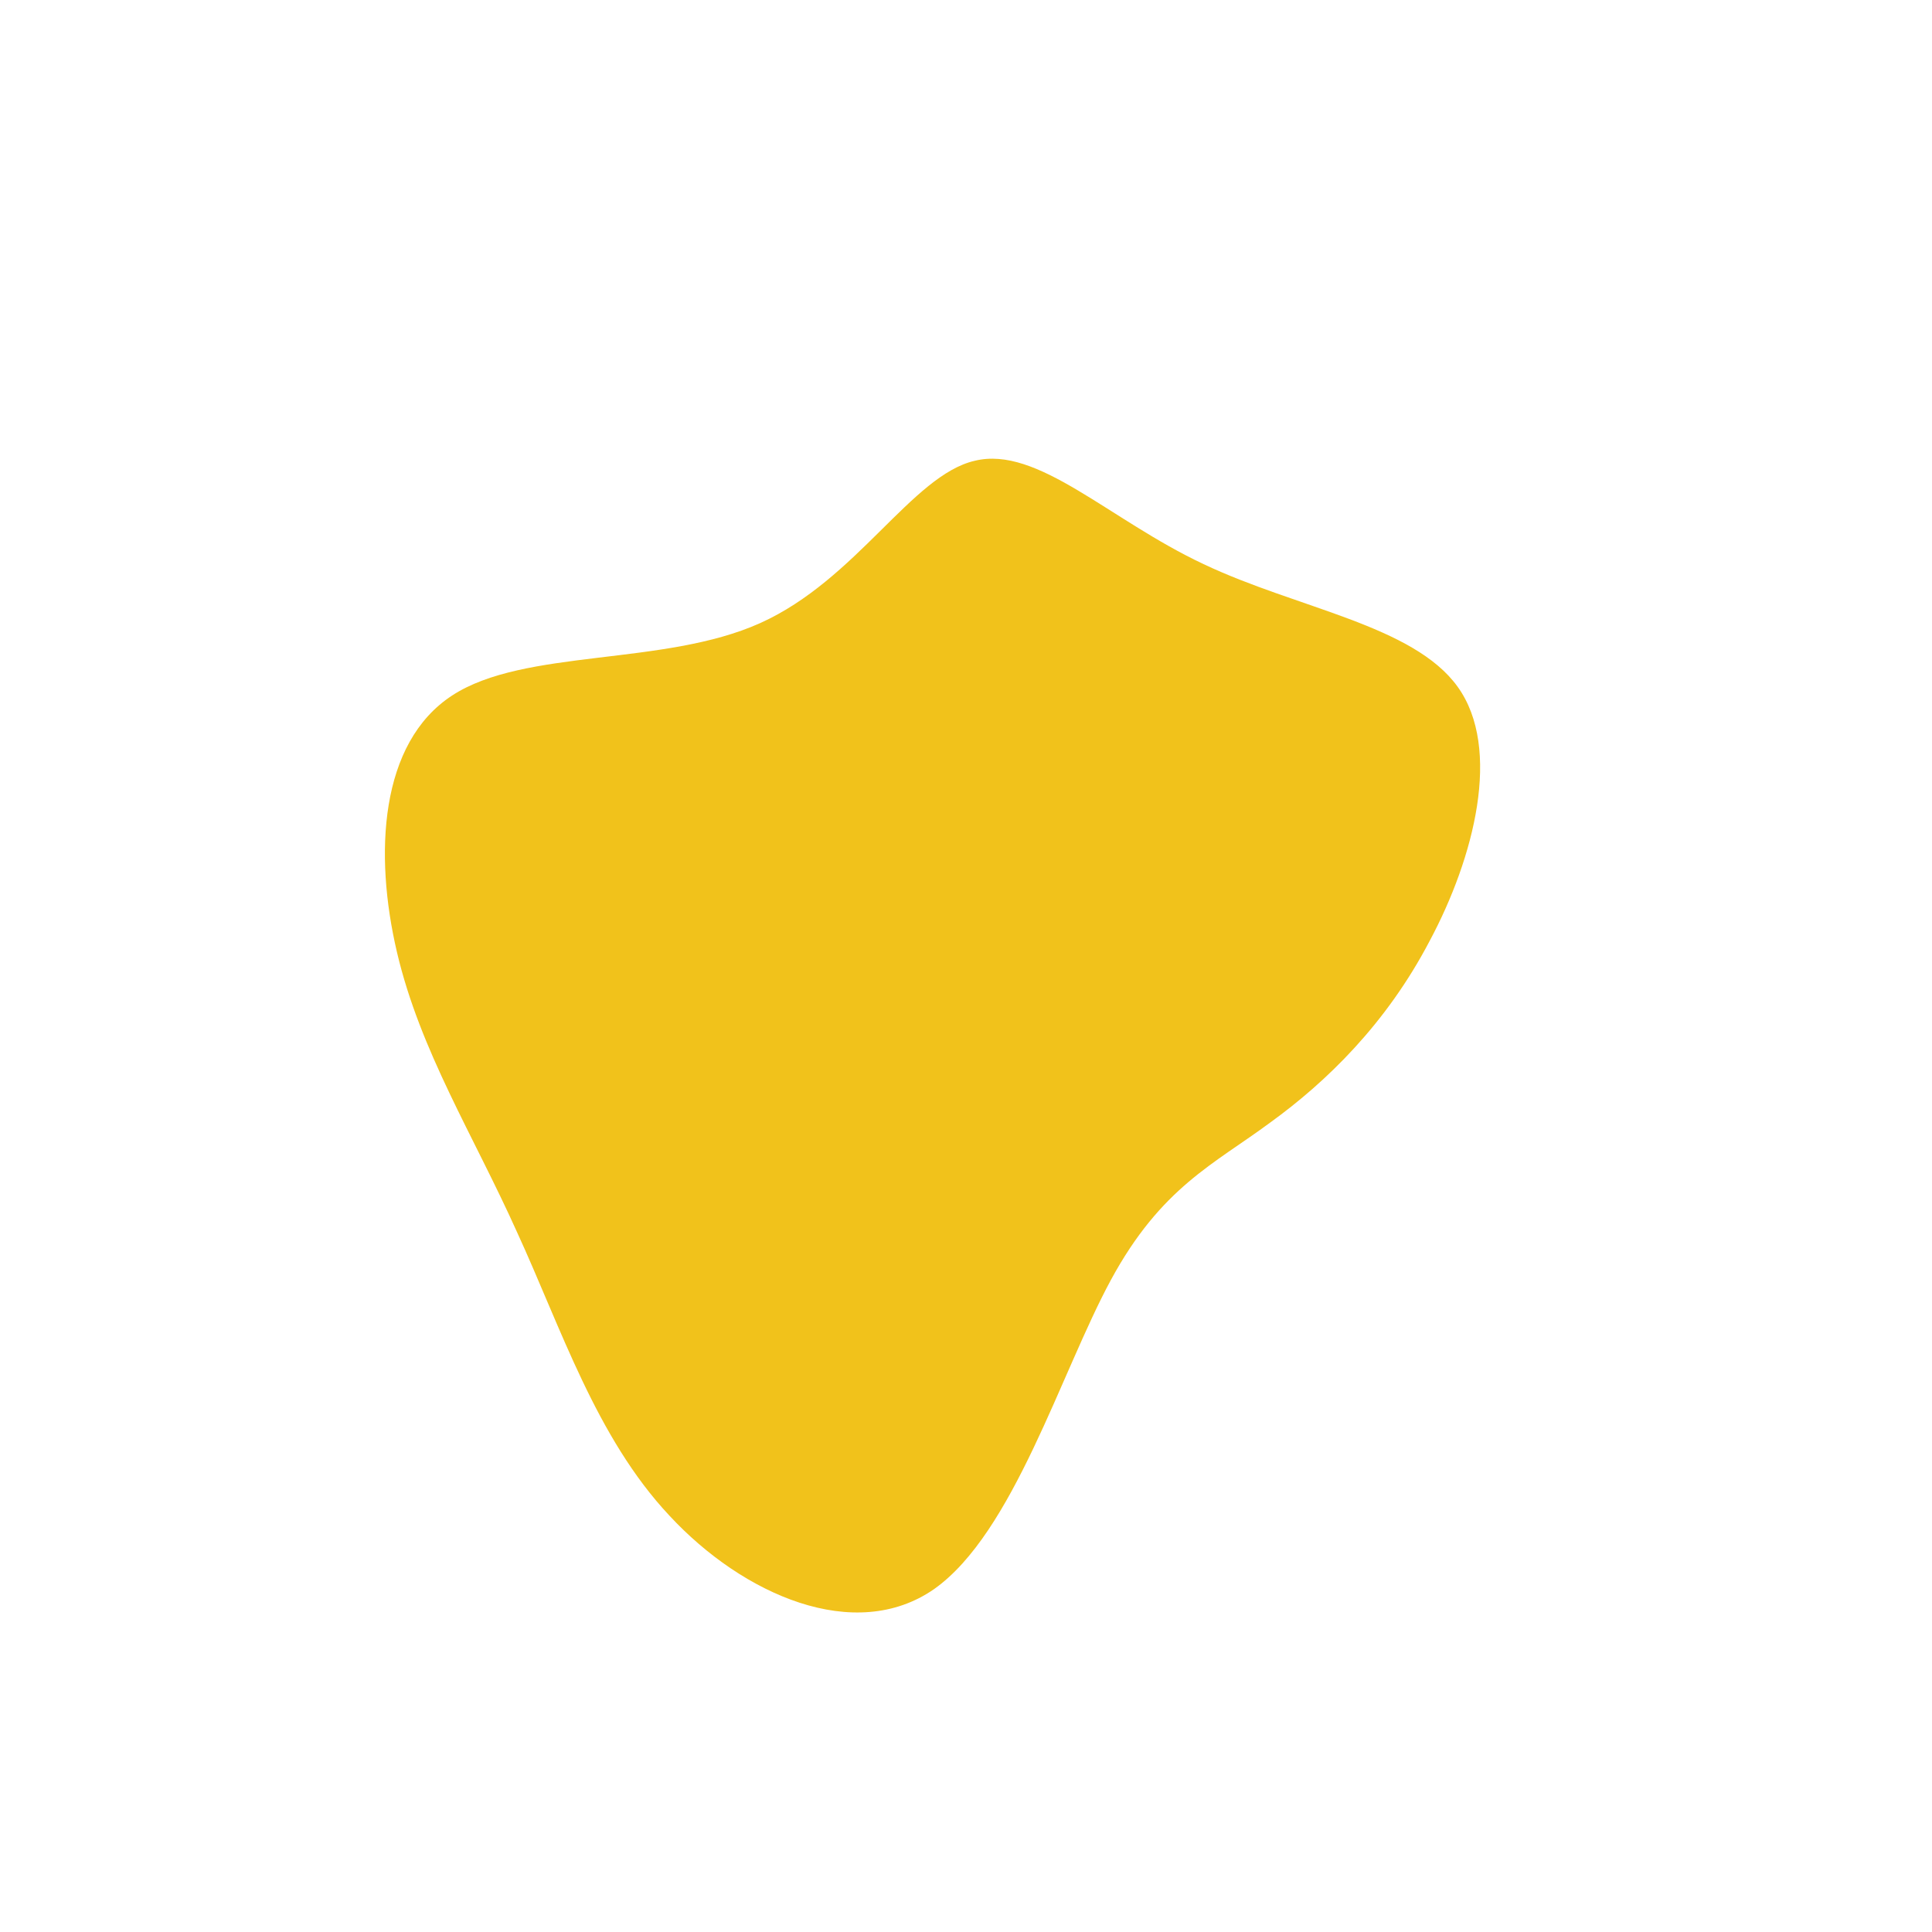 <?xml version="1.0" standalone="no"?>
<svg viewBox="0 0 200 200" xmlns="http://www.w3.org/2000/svg">
  <path fill="#F1C21B" d="M24.6,-41.6C34.3,-37,46.3,-35.3,50.9,-28.9C55.5,-22.5,52.6,-11.2,48,-2.6C43.5,6,37.3,12,31.5,16.2C25.7,20.5,20.2,22.9,15,32.5C9.8,42.1,4.9,58.7,-3.3,64.5C-11.5,70.2,-23.1,65.1,-30.7,56.9C-38.3,48.8,-41.9,37.5,-46.5,27.5C-51,17.5,-56.5,8.8,-58.9,-1.4C-61.3,-11.6,-60.7,-23.1,-53.2,-28C-45.7,-32.9,-31.3,-31,-21.3,-35.5C-11.3,-40,-5.6,-50.8,0.9,-52.3C7.4,-53.9,14.8,-46.2,24.6,-41.6Z" transform="translate(100 100)" />
</svg>
